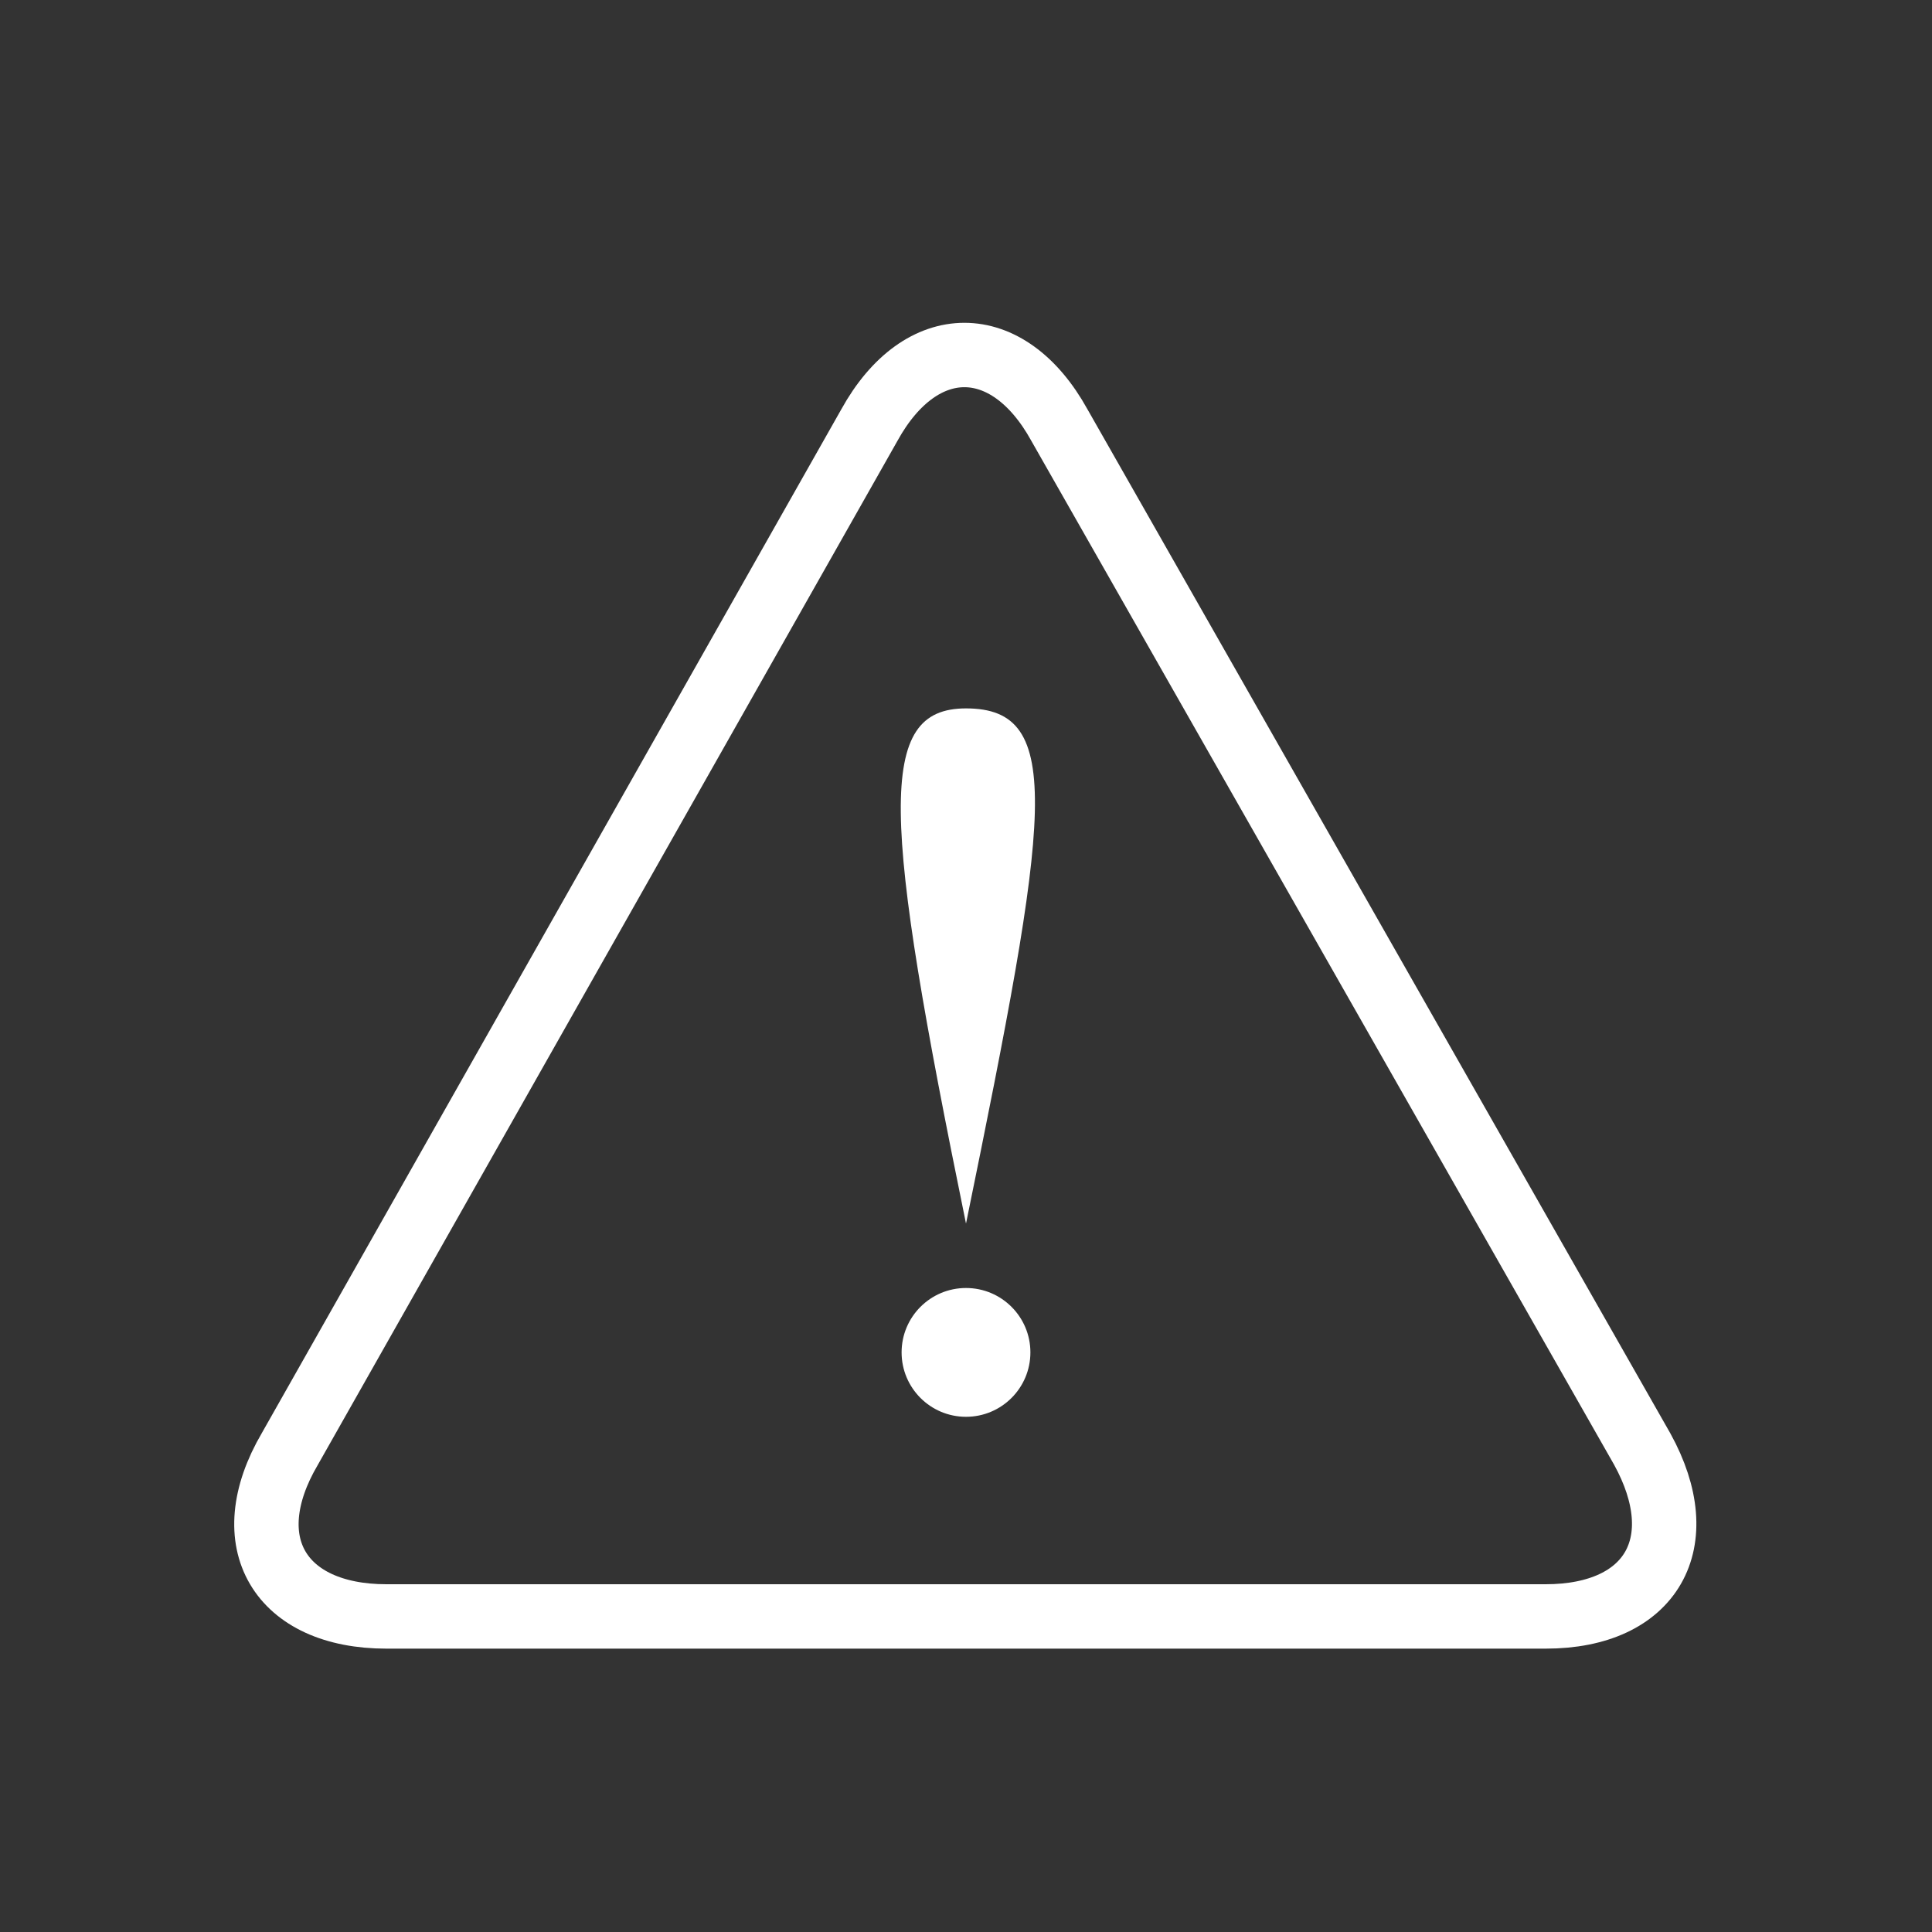 <svg xmlns="http://www.w3.org/2000/svg" viewBox="0 0 60 60" enable-background="new 0 0 60 60" width="60" height="60"><rect x="0" y="0" width="60" height="60" fill="#333333" stroke="none"/><path fill="none" stroke="#fff" stroke-width="2" stroke-miterlimit="10" d="M12 50.2c-3.3 0-4.7-2.3-3-5.2l18-31.8c1.6-2.9 4.3-2.9 5.9 0L51 45c1.6 2.9.3 5.2-3 5.2H12z"/><path d="M30 38c2.6-12.7 3.1-16 0-16-2.8 0-2.6 3.3 0 16z" fill="#fff"/><circle cx="30" cy="42" fill="#fff" r="2"/></svg>